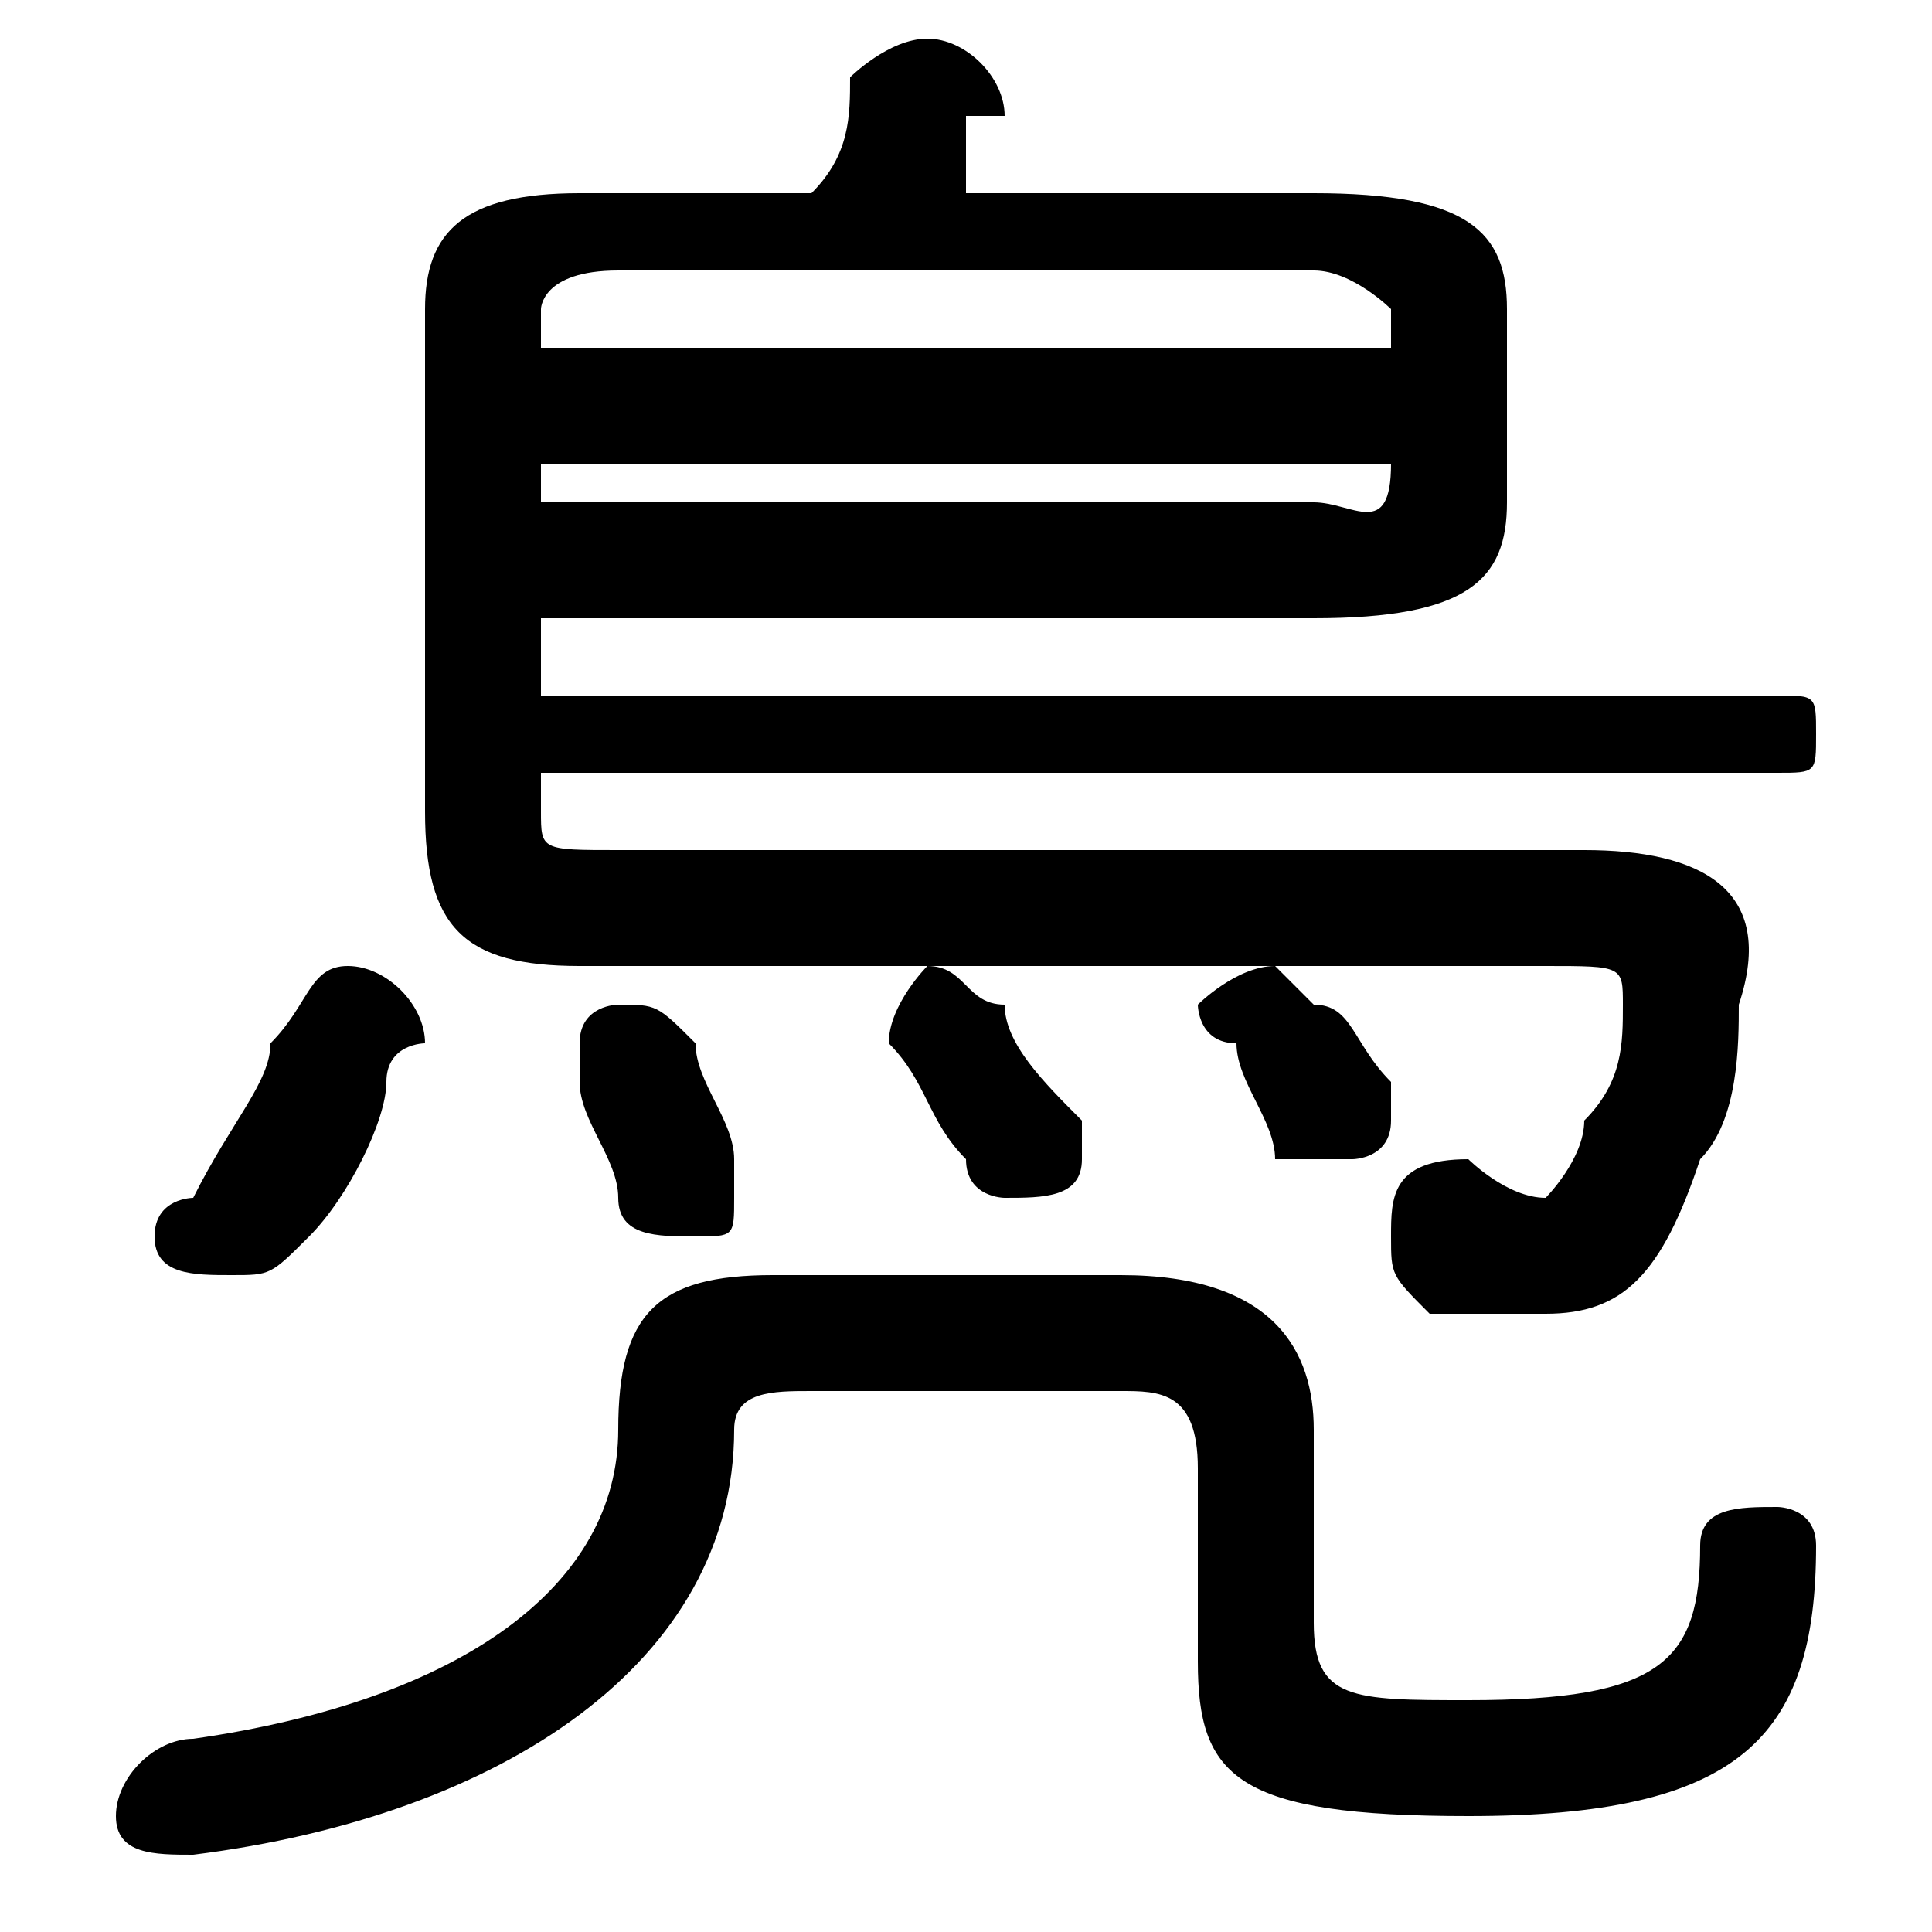 <svg xmlns="http://www.w3.org/2000/svg" viewBox="0 -44.0 50.0 50.0">
    <rect x="0" y="-44.0" width="50.0" height="50.0" fill="#808080" stroke="none"/>
    <g transform="scale(1, -1)">
        <!-- ボディの枠 -->
        <rect x="0" y="-6.0" width="50.0" height="50.0"
            stroke="white" fill="white"/>
        <!-- グリフ座標系の原点 -->
        <circle cx="0" cy="0" r="5" fill="white"/>
        <!-- グリフのアウトライン -->
        <g style="fill:black;stroke:#000000;stroke-width:0;stroke-linecap:round;stroke-linejoin:round;">
        <path d="M 14.0 24.0 L 46.0 24.0 C 47.0 24.0 47.0 24.0 47.0 25.0 C 47.0 26.0 47.0 26.0 46.0 26.0 L 14.0 26.0 L 14.0 28.0 L 34.0 28.0 C 38.0 28.0 39.0 29.0 39.0 31.0 L 39.0 36.0 C 39.0 38.0 38.0 39.0 34.0 39.0 L 25.0 39.0 C 25.0 40.0 25.0 40.0 25.0 41.0 C 26.0 41.0 26.0 41.0 26.0 41.0 C 26.0 42.0 25.0 43.0 24.0 43.0 C 23.0 43.0 22.0 42.0 22.0 42.0 C 22.0 41.0 22.0 40.0 21.0 39.0 L 15.0 39.0 C 12.0 39.0 11.0 38.0 11.0 36.0 L 11.0 23.0 C 11.0 20.0 12.0 19.0 15.0 19.0 L 40.0 19.0 C 42.0 19.0 42.0 19.0 42.0 18.0 C 42.0 17.0 42.0 16.0 41.0 15.0 C 41.0 14.0 40.0 13.0 40.0 13.0 C 39.0 13.0 38.0 14.0 38.0 14.0 C 36.0 14.0 36.0 13.0 36.0 12.0 C 36.0 11.0 36.0 11.0 37.0 10.0 C 38.0 10.0 39.0 10.0 40.0 10.0 C 42.0 10.0 43.0 11.0 44.0 14.0 C 45.0 15.0 45.0 17.0 45.0 18.0 C 46.0 21.0 44.0 22.0 41.0 22.0 L 16.0 22.0 C 14.0 22.0 14.0 22.0 14.0 23.0 Z M 14.0 31.0 L 14.0 32.0 L 36.0 32.0 L 36.0 32.0 C 36.0 30.0 35.0 31.0 34.0 31.0 Z M 36.0 35.0 L 14.0 35.0 L 14.0 36.0 C 14.0 36.0 14.0 37.0 16.0 37.0 L 34.0 37.0 C 35.0 37.0 36.0 36.0 36.0 36.0 Z M 18.0 17.0 C 17.0 18.0 17.0 18.0 16.0 18.0 C 16.0 18.0 15.0 18.0 15.0 17.0 C 15.0 17.0 15.0 17.0 15.0 16.0 C 15.0 15.0 16.0 14.0 16.0 13.0 C 16.0 12.0 17.0 12.0 18.0 12.0 C 19.0 12.0 19.0 12.0 19.0 13.0 C 19.0 14.0 19.0 14.0 19.0 14.0 C 19.0 15.0 18.0 16.0 18.0 17.0 Z M 10.0 16.0 C 10.0 17.0 11.0 17.0 11.0 17.0 C 11.0 18.0 10.0 19.0 9.0 19.0 C 8.0 19.0 8.0 18.0 7.0 17.0 C 7.0 16.0 6.0 15.0 5.0 13.0 C 5.0 13.0 4.0 13.0 4.0 12.0 C 4.0 11.0 5.0 11.0 6.0 11.0 C 7.0 11.0 7.0 11.0 8.0 12.0 C 9.0 13.0 10.0 15.0 10.0 16.0 Z M 26.0 18.0 C 25.0 18.0 25.0 19.0 24.0 19.0 C 24.0 19.0 23.0 18.0 23.0 17.0 C 23.0 17.0 23.0 17.0 23.0 17.0 C 24.0 16.0 24.0 15.0 25.0 14.0 C 25.0 13.0 26.0 13.0 26.0 13.0 C 27.0 13.0 28.0 13.0 28.0 14.0 C 28.0 14.0 28.0 15.0 28.0 15.0 C 27.0 16.0 26.0 17.0 26.0 18.0 Z M 34.0 18.0 C 33.0 19.0 33.0 19.0 33.0 19.0 C 32.0 19.0 31.0 18.0 31.0 18.0 C 31.0 18.0 31.0 17.0 32.0 17.0 C 32.0 16.0 33.0 15.0 33.0 14.0 C 34.0 14.0 34.0 14.0 35.0 14.0 C 35.0 14.0 36.0 14.0 36.0 15.0 C 36.0 15.0 36.0 16.0 36.0 16.0 C 35.0 17.0 35.0 18.0 34.0 18.0 Z M 34.0 7.0 C 34.0 9.0 33.0 11.0 29.0 11.0 L 20.0 11.0 C 17.0 11.0 16.0 10.0 16.0 7.0 C 16.0 3.0 12.0 0.0 5.0 -1.0 C 4.0 -1.0 3.0 -2.0 3.0 -3.0 C 3.0 -4.0 4.0 -4.0 5.0 -4.0 C 13.0 -3.0 19.0 1.0 19.0 7.0 C 19.0 8.0 20.0 8.0 21.0 8.0 L 29.0 8.0 C 30.0 8.0 31.0 8.0 31.0 6.0 L 31.0 1.0 C 31.0 -2.0 32.0 -3.0 38.0 -3.0 C 45.0 -3.0 47.0 -1.0 47.0 4.0 C 47.0 5.0 46.0 5.0 46.0 5.0 C 45.0 5.0 44.0 5.0 44.0 4.0 C 44.0 1.0 43.0 -0.0 38.0 -0.0 C 35.0 -0.0 34.0 0.0 34.0 2.0 Z"/>
    </g>
    </g>
</svg>

